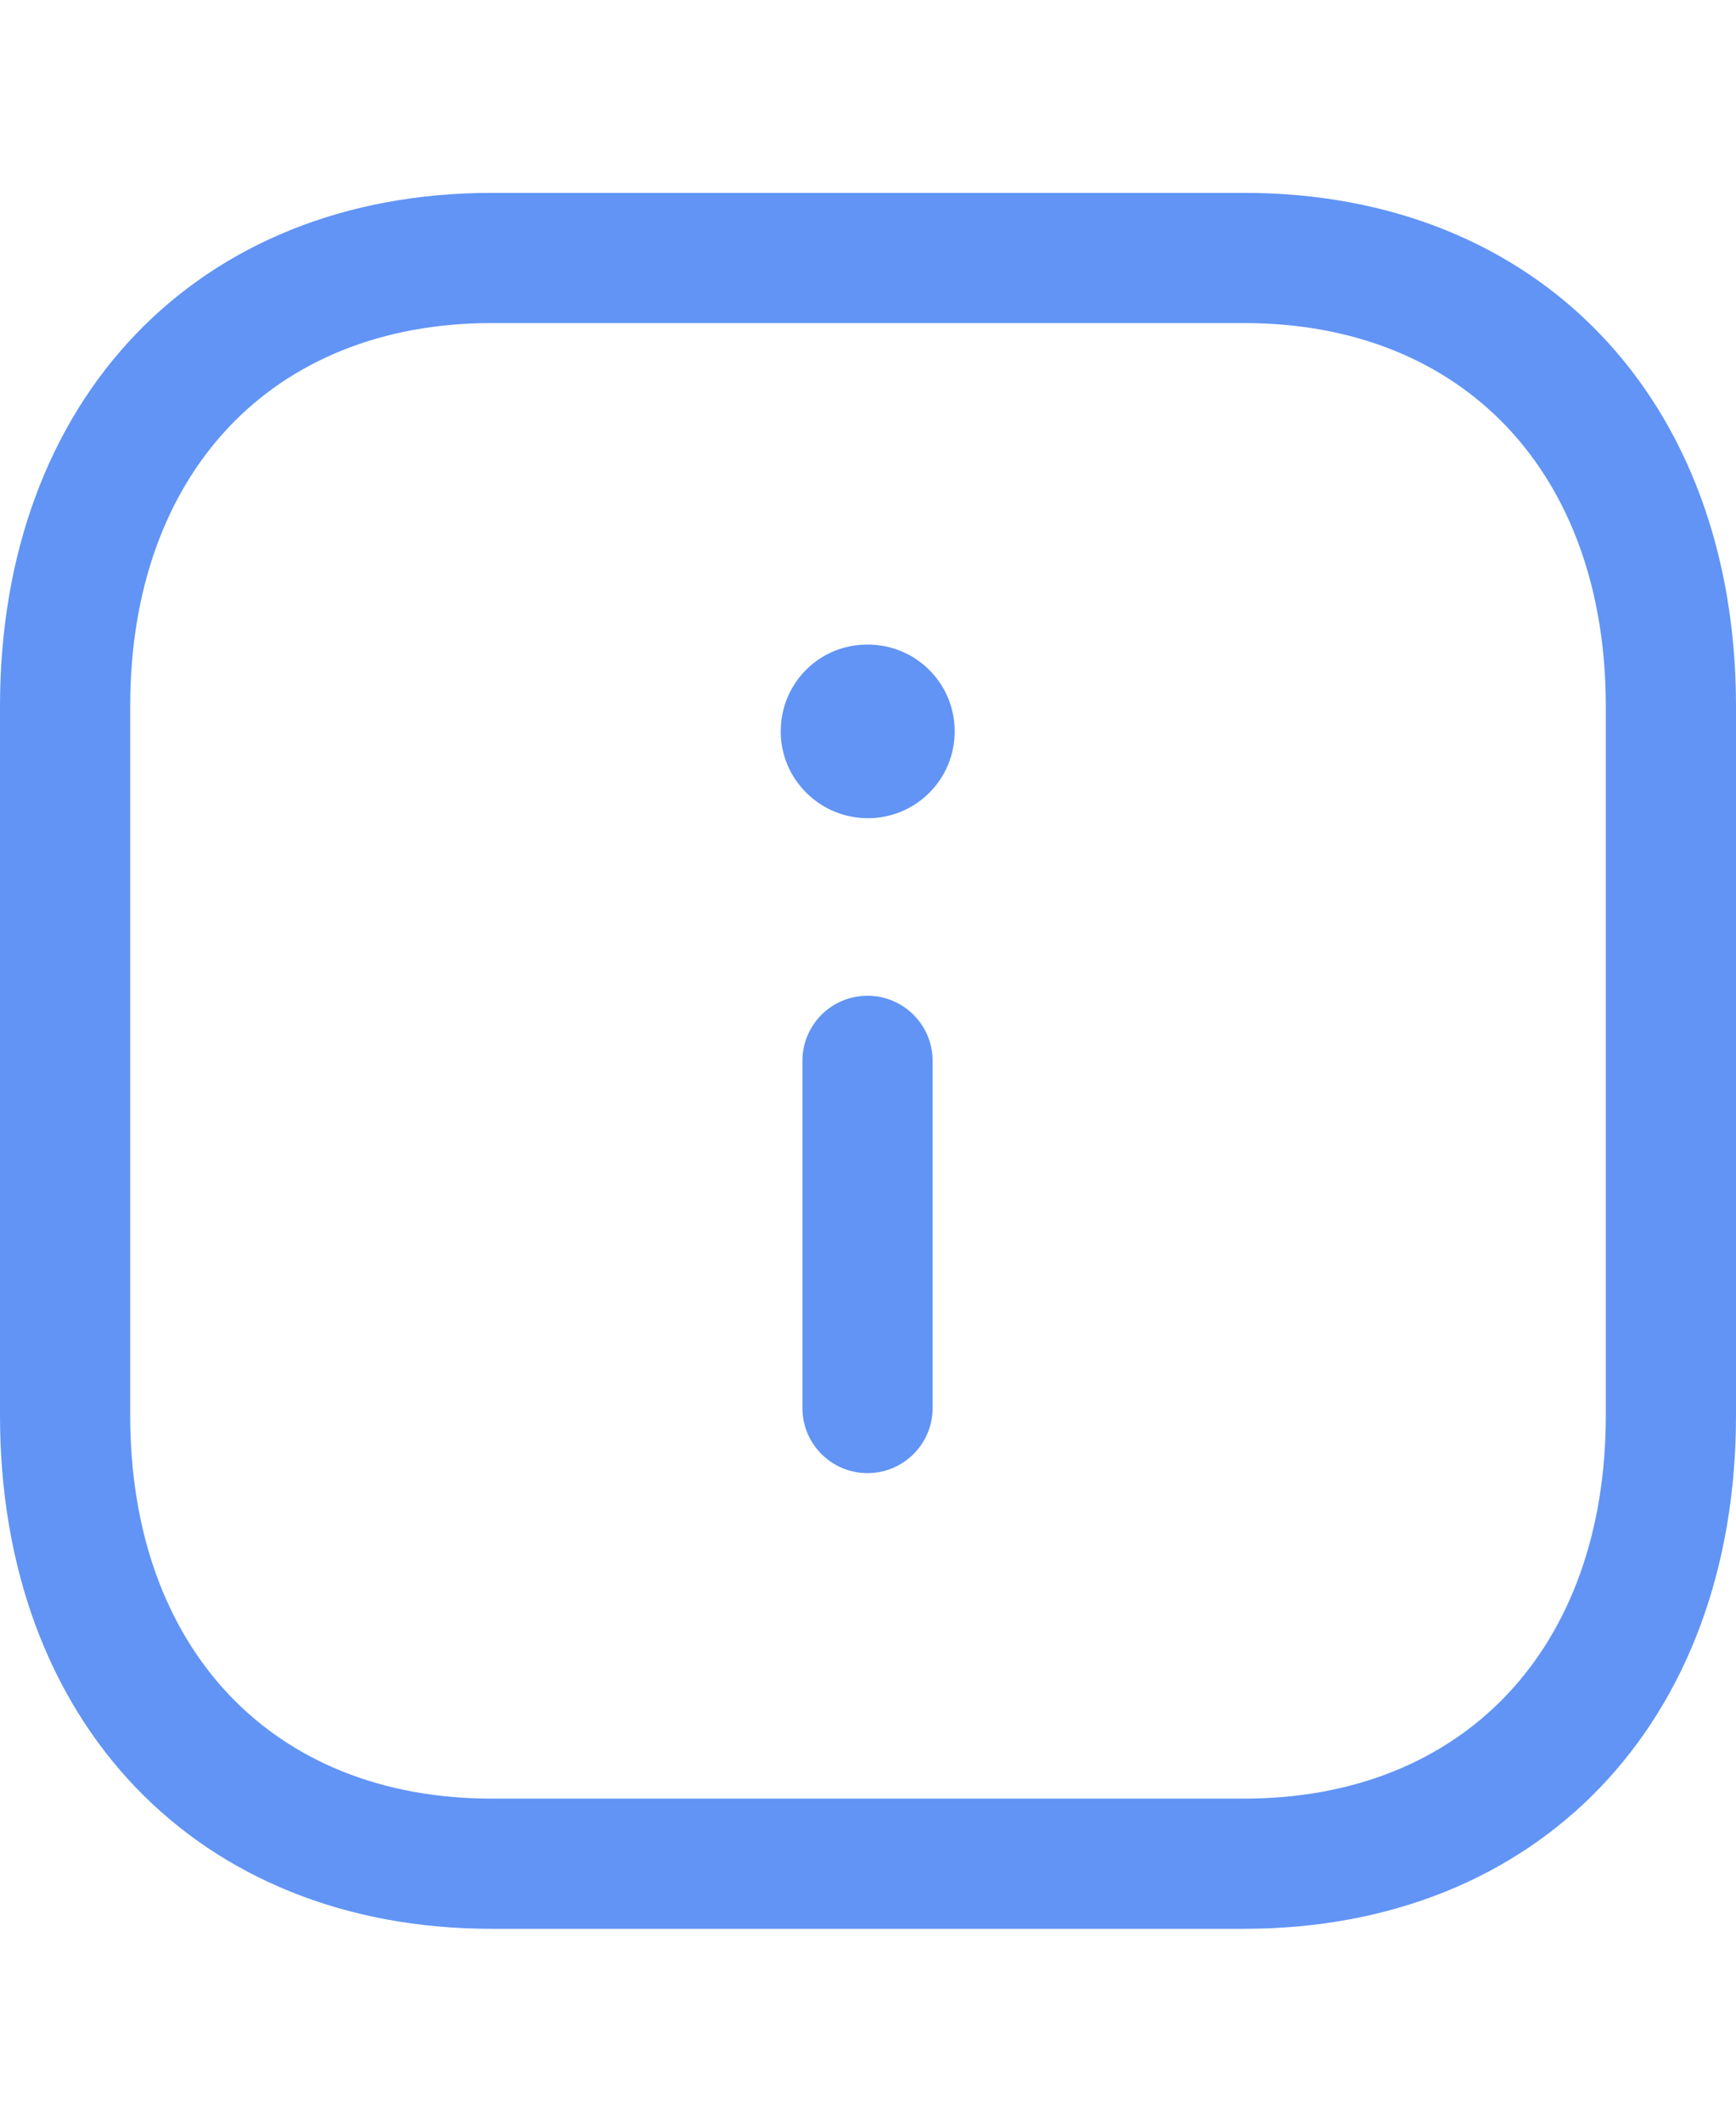 <svg width="18" height="22" viewBox="0 0 18 22" fill="none" xmlns="http://www.w3.org/2000/svg">
<path fill-rule="evenodd" clip-rule="evenodd" d="M5.098 3.35C2.821 3.35 1.35 4.91 1.35 7.324L1.35 14.676C1.35 17.09 2.821 18.65 5.098 18.65H12.899C15.178 18.65 16.65 17.09 16.65 14.676V7.324C16.65 4.91 15.178 3.35 12.901 3.35L5.098 3.35ZM12.899 20H5.098C2.048 20 0 17.86 0 14.676L0 7.324C0 4.14 2.048 2 5.098 2L12.901 2C15.951 2 18 4.14 18 7.324V14.676C18 17.86 15.951 20 12.899 20Z" fill="#6194F5"/>
<path fill-rule="evenodd" clip-rule="evenodd" d="M8.995 15.275C8.622 15.275 8.32 14.973 8.32 14.6V11C8.32 10.627 8.622 10.325 8.995 10.325C9.367 10.325 9.67 10.627 9.67 11V14.6C9.67 14.973 9.367 15.275 8.995 15.275Z" fill="#6194F5"/>
<path fill-rule="evenodd" clip-rule="evenodd" d="M8.999 8.484C8.501 8.484 8.095 8.081 8.095 7.584C8.095 7.086 8.493 6.684 8.99 6.684H8.999C9.497 6.684 9.899 7.086 9.899 7.584C9.899 8.081 9.497 8.484 8.999 8.484Z" fill="#6194F5"/>
</svg>
